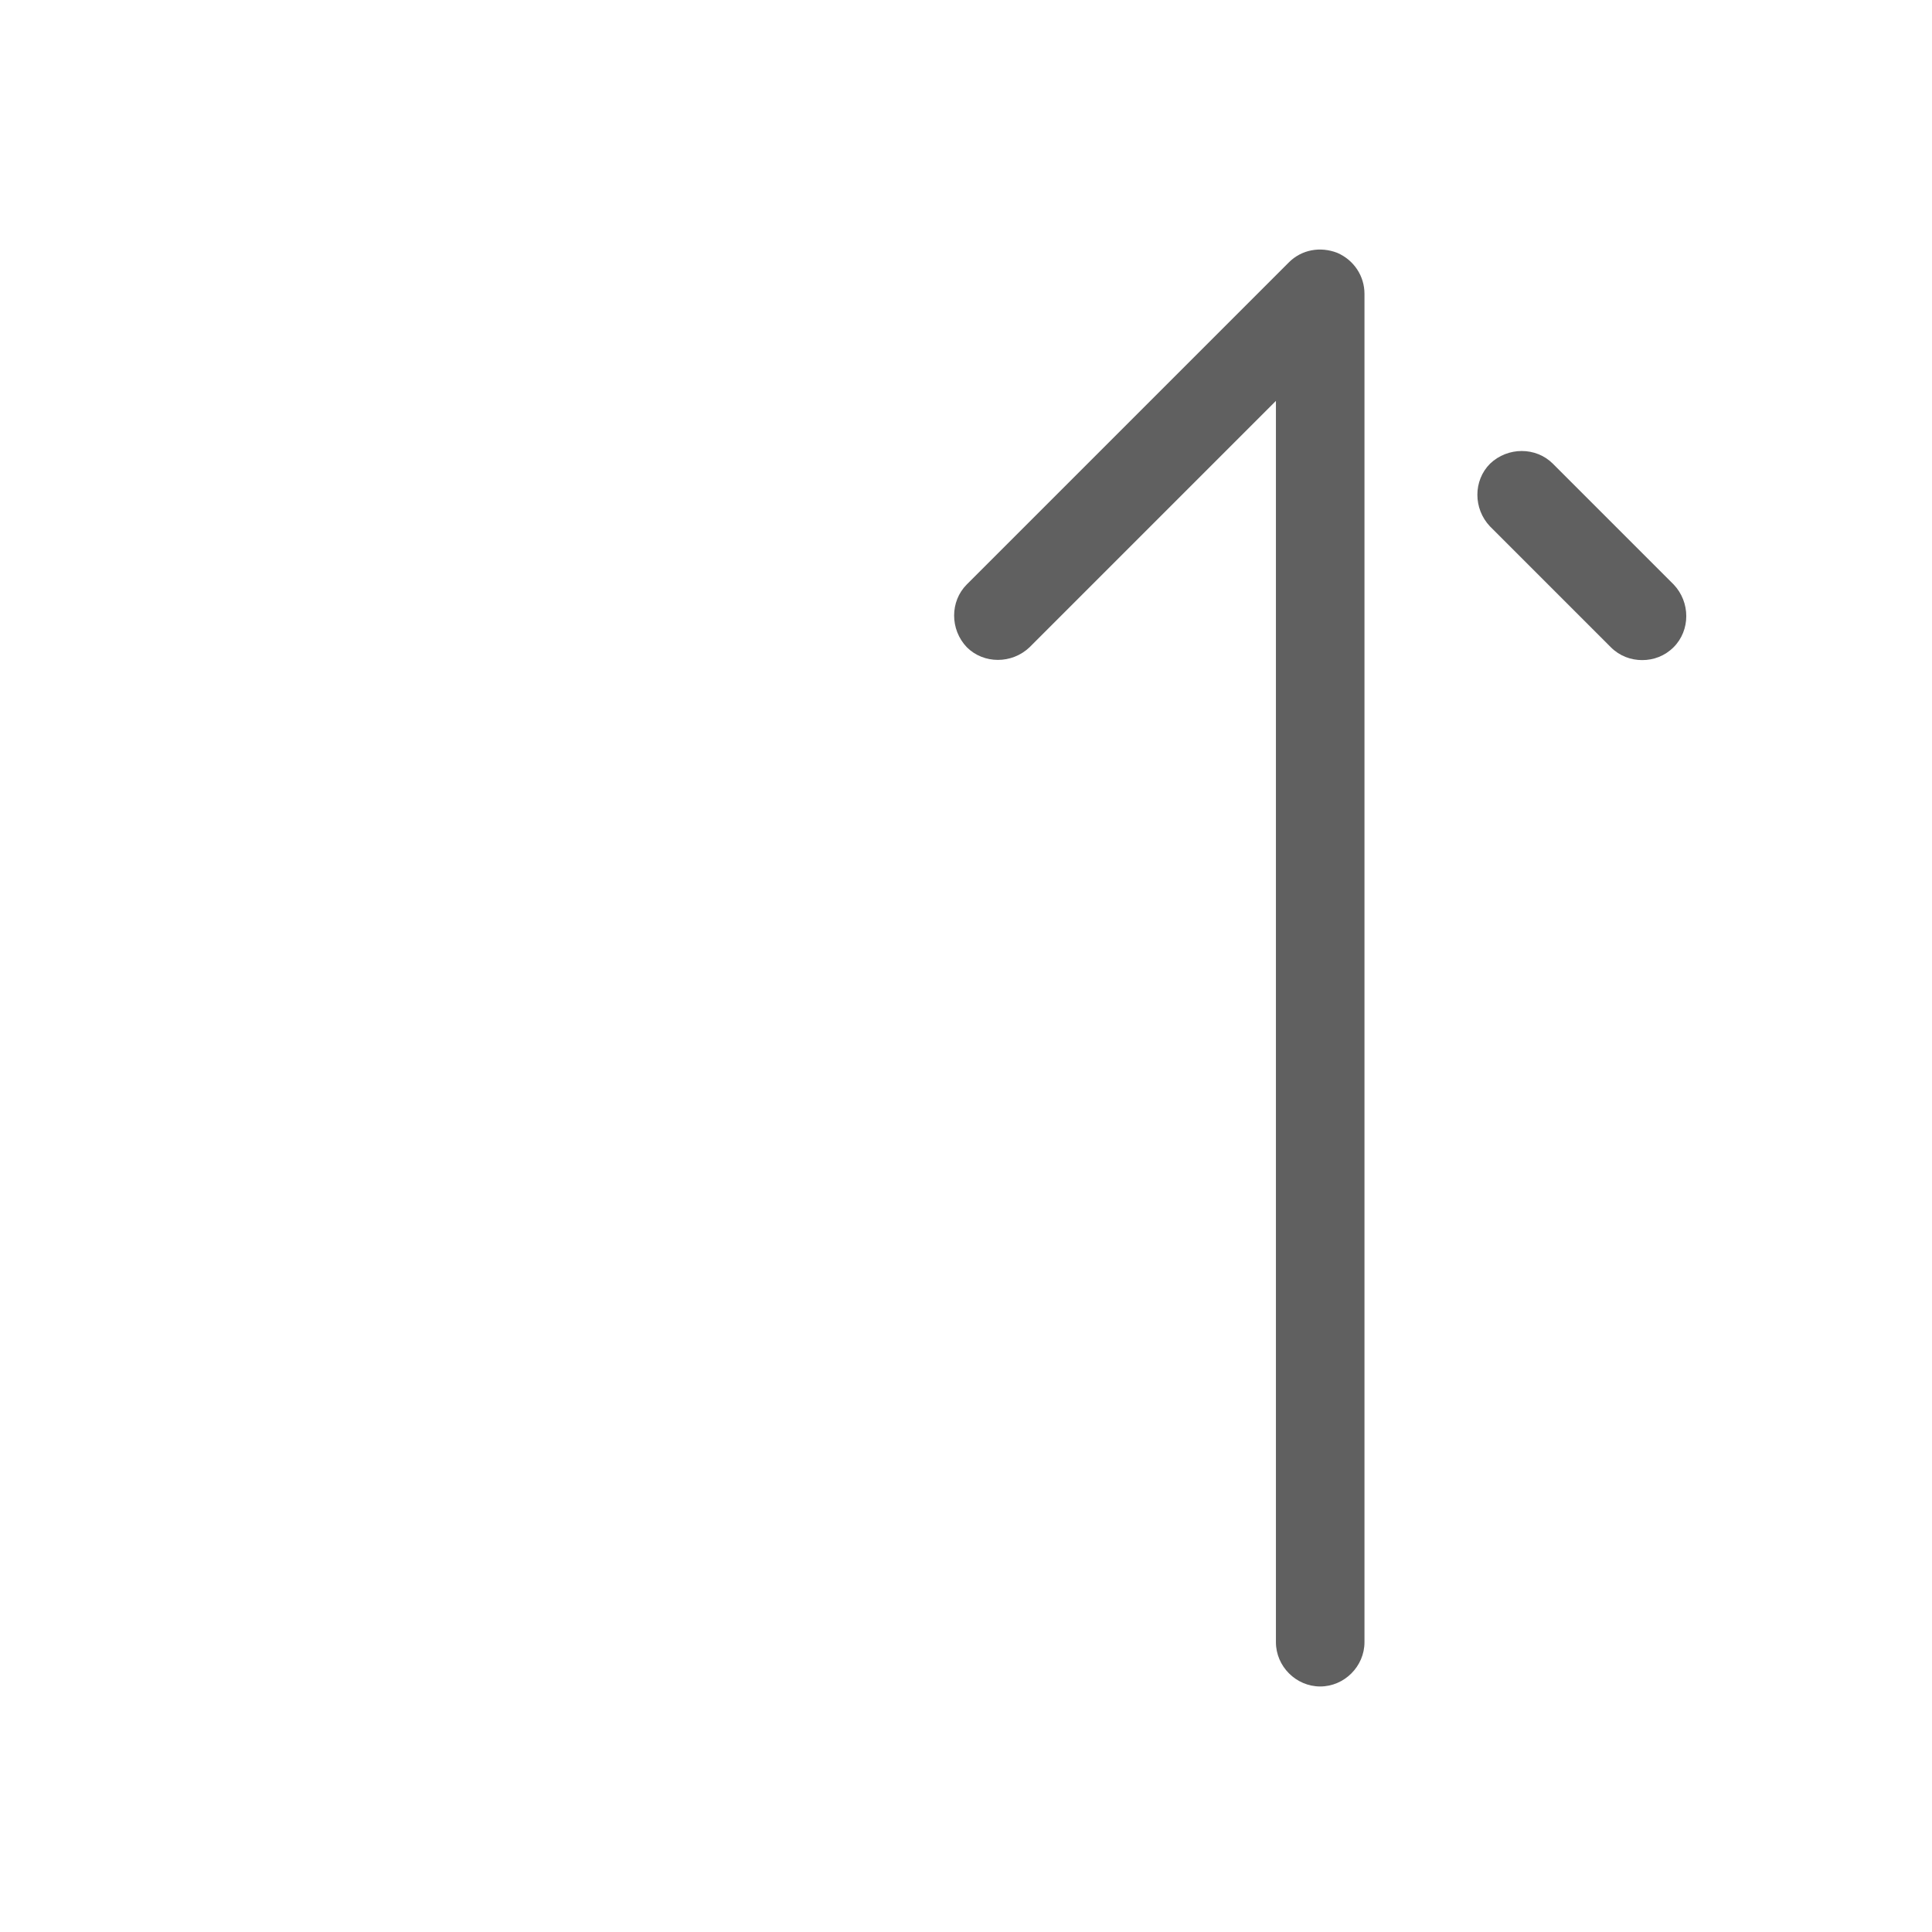 <?xml version="1.0" encoding="UTF-8"?>
<svg id="HF" xmlns="http://www.w3.org/2000/svg" viewBox="0 0 24 24">
  <path d="M16.61,3.14c-.21-.08-.44-.04-.6.12l-4,4c-.21.21-.21.56,0,.78.21.21.56.21.78,0l3.06-3.06v15.42c0,.3.25.55.55.55s.55-.25.55-.55V3.65c0-.22-.13-.42-.34-.51Z" style="fill: #606060; stroke-width: 0px;"/>
  <path d="M20.79,7.26l-1.5-1.5c-.21-.21-.56-.21-.78,0-.21.21-.21.56,0,.78l1.5,1.5c.11.11.25.16.39.16s.28-.05.39-.16c.21-.21.21-.56,0-.78Z" style="fill: #606060; stroke-width: 0px;"/>
</svg>